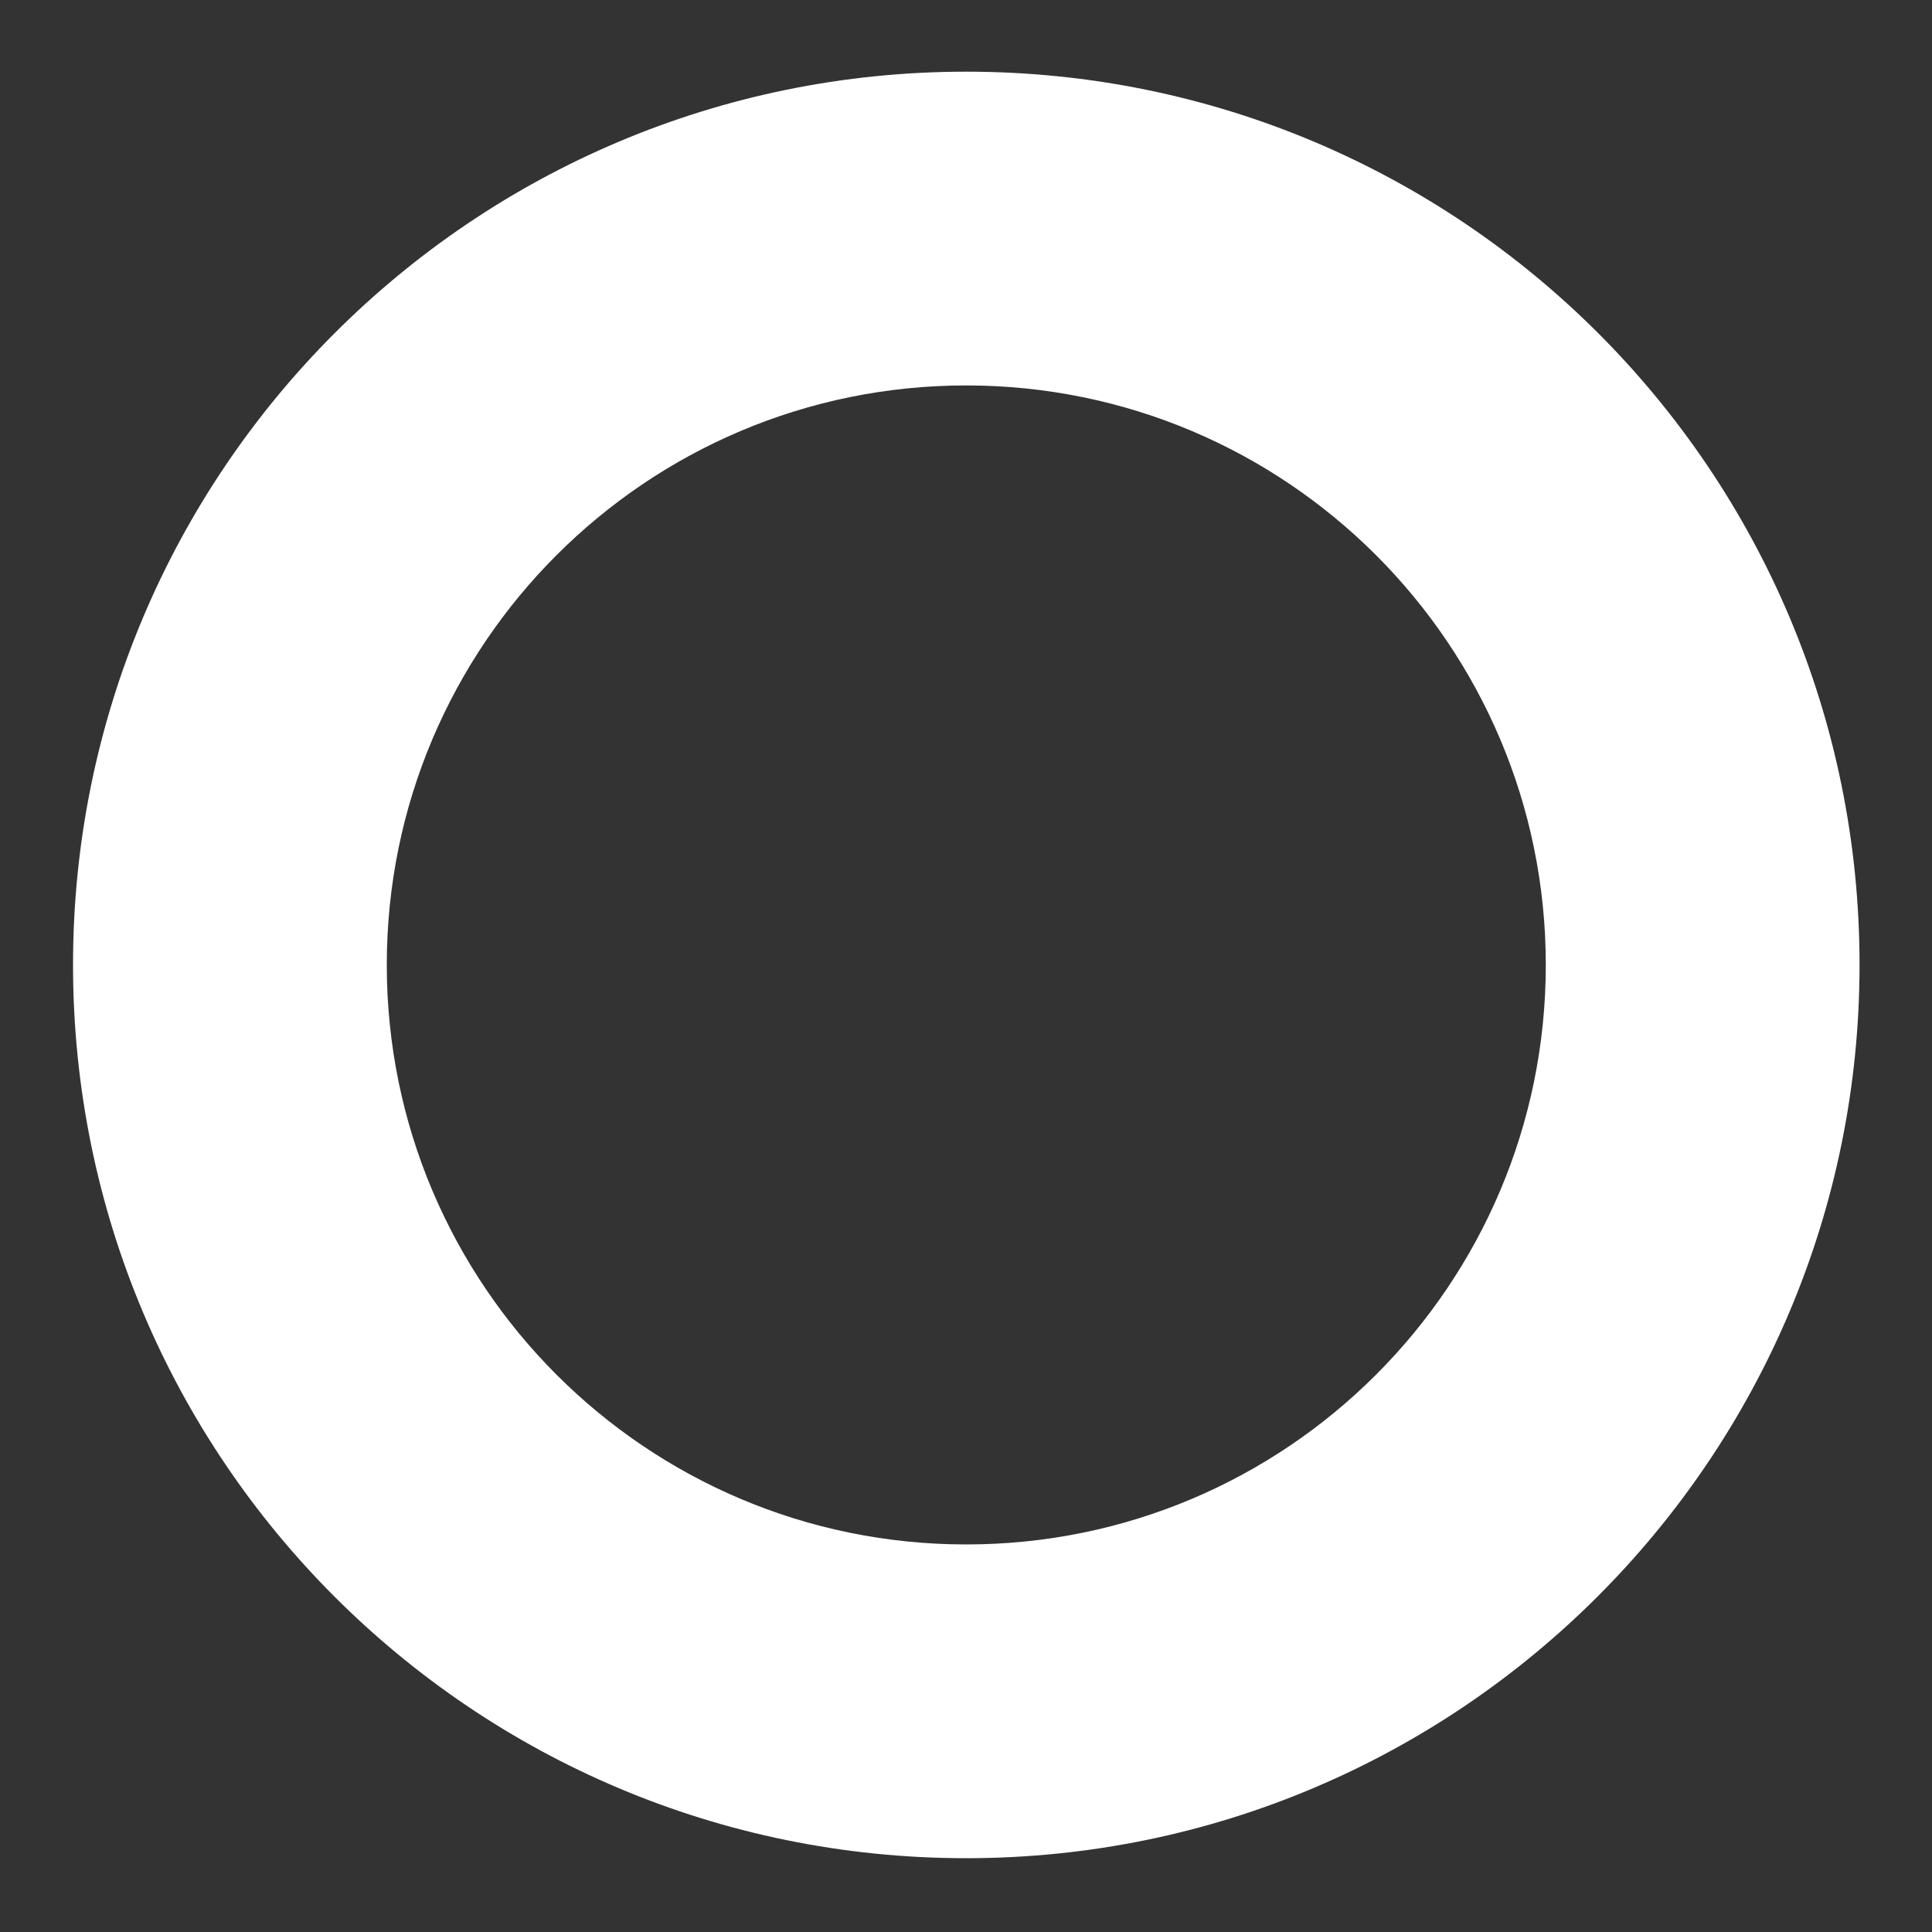 <svg width="10" height="10" viewBox="0 0 10 10" fill="none" xmlns="http://www.w3.org/2000/svg">
<rect x="0" y="0" width="10" height="10" fill="#333333" stroke="none"/>
<path d="M5.001 0.371C2.445 0.371 0.378 2.442 0.378 4.994C0.378 7.551 2.448 9.618 5.001 9.618C7.554 9.618 9.625 7.544 9.625 4.994C9.625 2.438 7.558 0.371 5.001 0.371ZM5.001 7.994C3.345 7.994 2.002 6.651 2.002 4.994C2.002 3.338 3.345 1.995 5.001 1.995C6.658 1.995 8.001 3.338 8.001 4.994C8.001 6.651 6.658 7.994 5.001 7.994Z" fill="white"/>
</svg>
